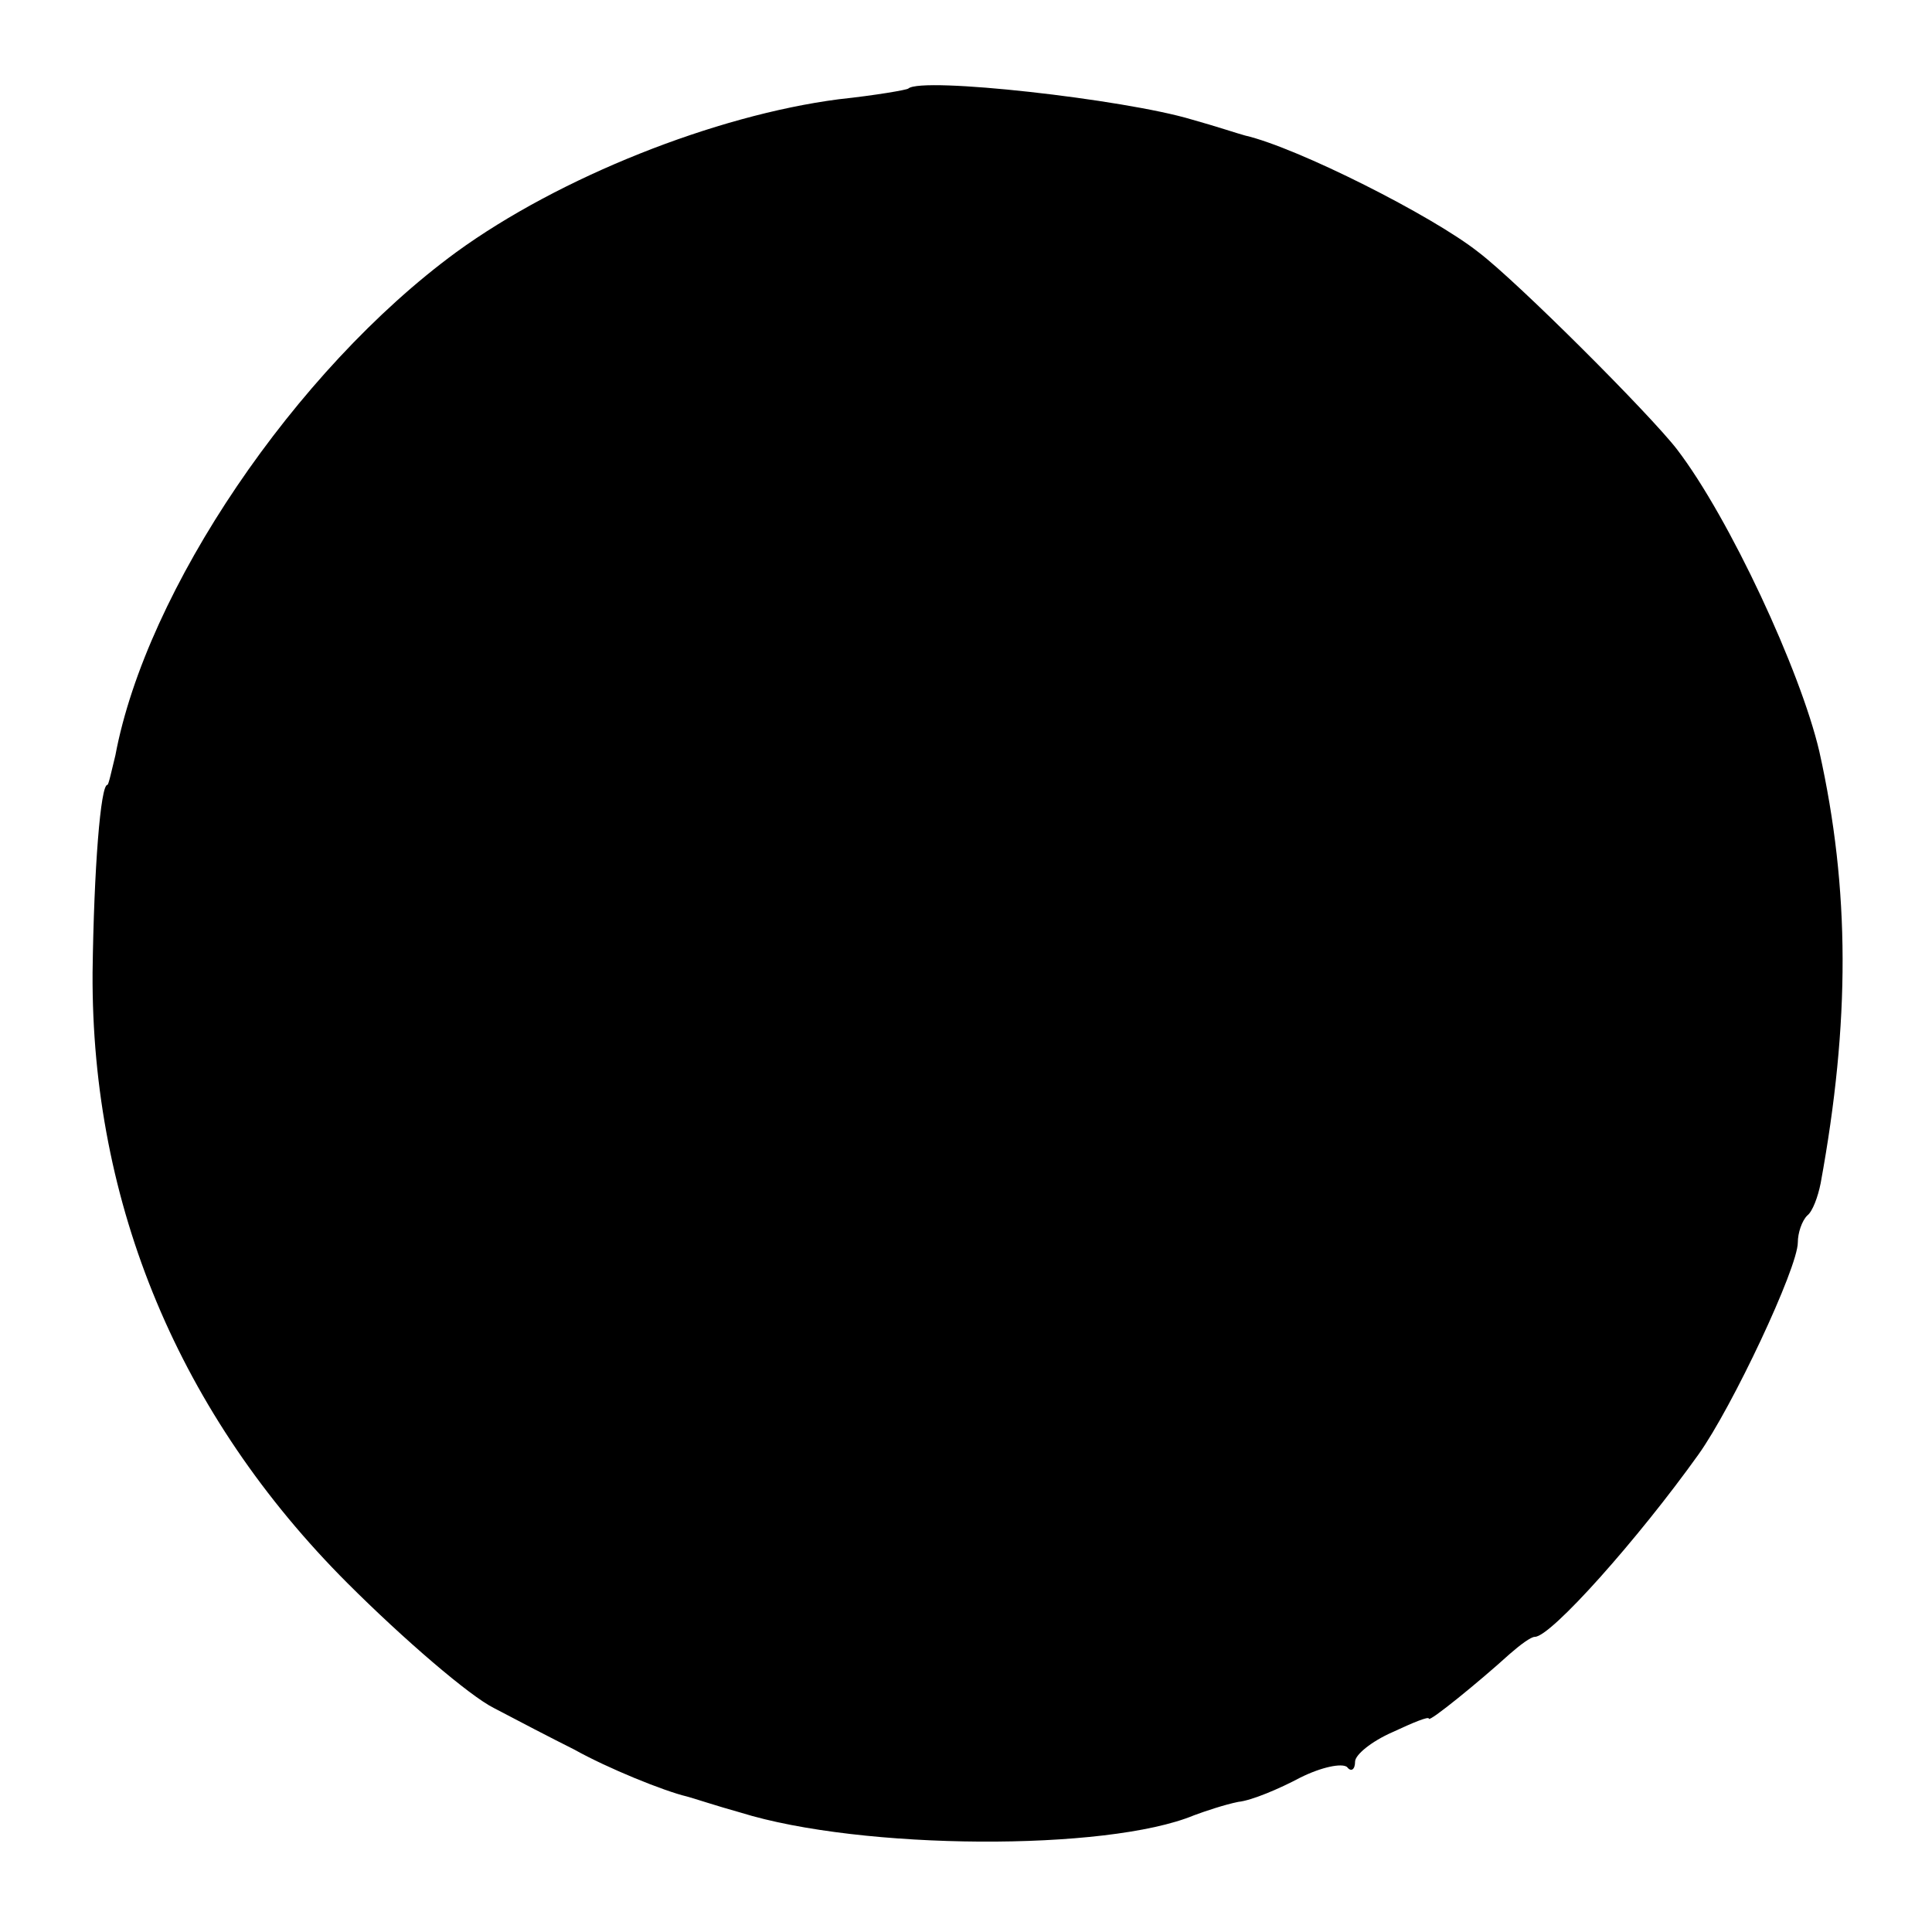 <?xml version="1.0" standalone="no"?>
<!DOCTYPE svg PUBLIC "-//W3C//DTD SVG 20010904//EN"
 "http://www.w3.org/TR/2001/REC-SVG-20010904/DTD/svg10.dtd">
<svg version="1.0" xmlns="http://www.w3.org/2000/svg"
 width="144pt" height="144pt" viewBox="0 0 144 144"
 preserveAspectRatio="xMidYMid meet">
<g transform="translate(0,144) scale(0.1,-0.1)"
fill="#000000" stroke="none">
<path d="M677 1374 c-1 -1 -24 -5 -52 -8 -92 -12 -208 -58 -285 -114 -120 -88
-231 -252 -254 -375 -3 -12 -5 -22 -6 -22 -5 0 -10 -62 -11 -140 -1 -173 65
-330 190 -455 42 -42 91 -84 109 -93 17 -9 44 -23 60 -31 25 -14 67 -31 84
-35 4 -1 22 -7 40 -12 90 -28 273 -29 338 -2 8 3 23 8 33 10 10 1 31 10 46 18
16 8 31 11 35 8 3 -4 6 -2 6 4 0 5 12 15 28 22 15 7 27 12 27 10 0 -3 38 28
60 48 8 7 16 13 19 13 12 0 77 73 122 136 25 35 74 139 74 158 0 7 3 16 7 20
4 3 8 14 10 24 22 120 22 219 -1 322 -14 60 -67 174 -106 225 -20 26 -119 125
-148 147 -34 27 -135 78 -174 87 -4 1 -22 7 -40 12 -50 15 -201 32 -211 23z"/>
</g>
</svg>
